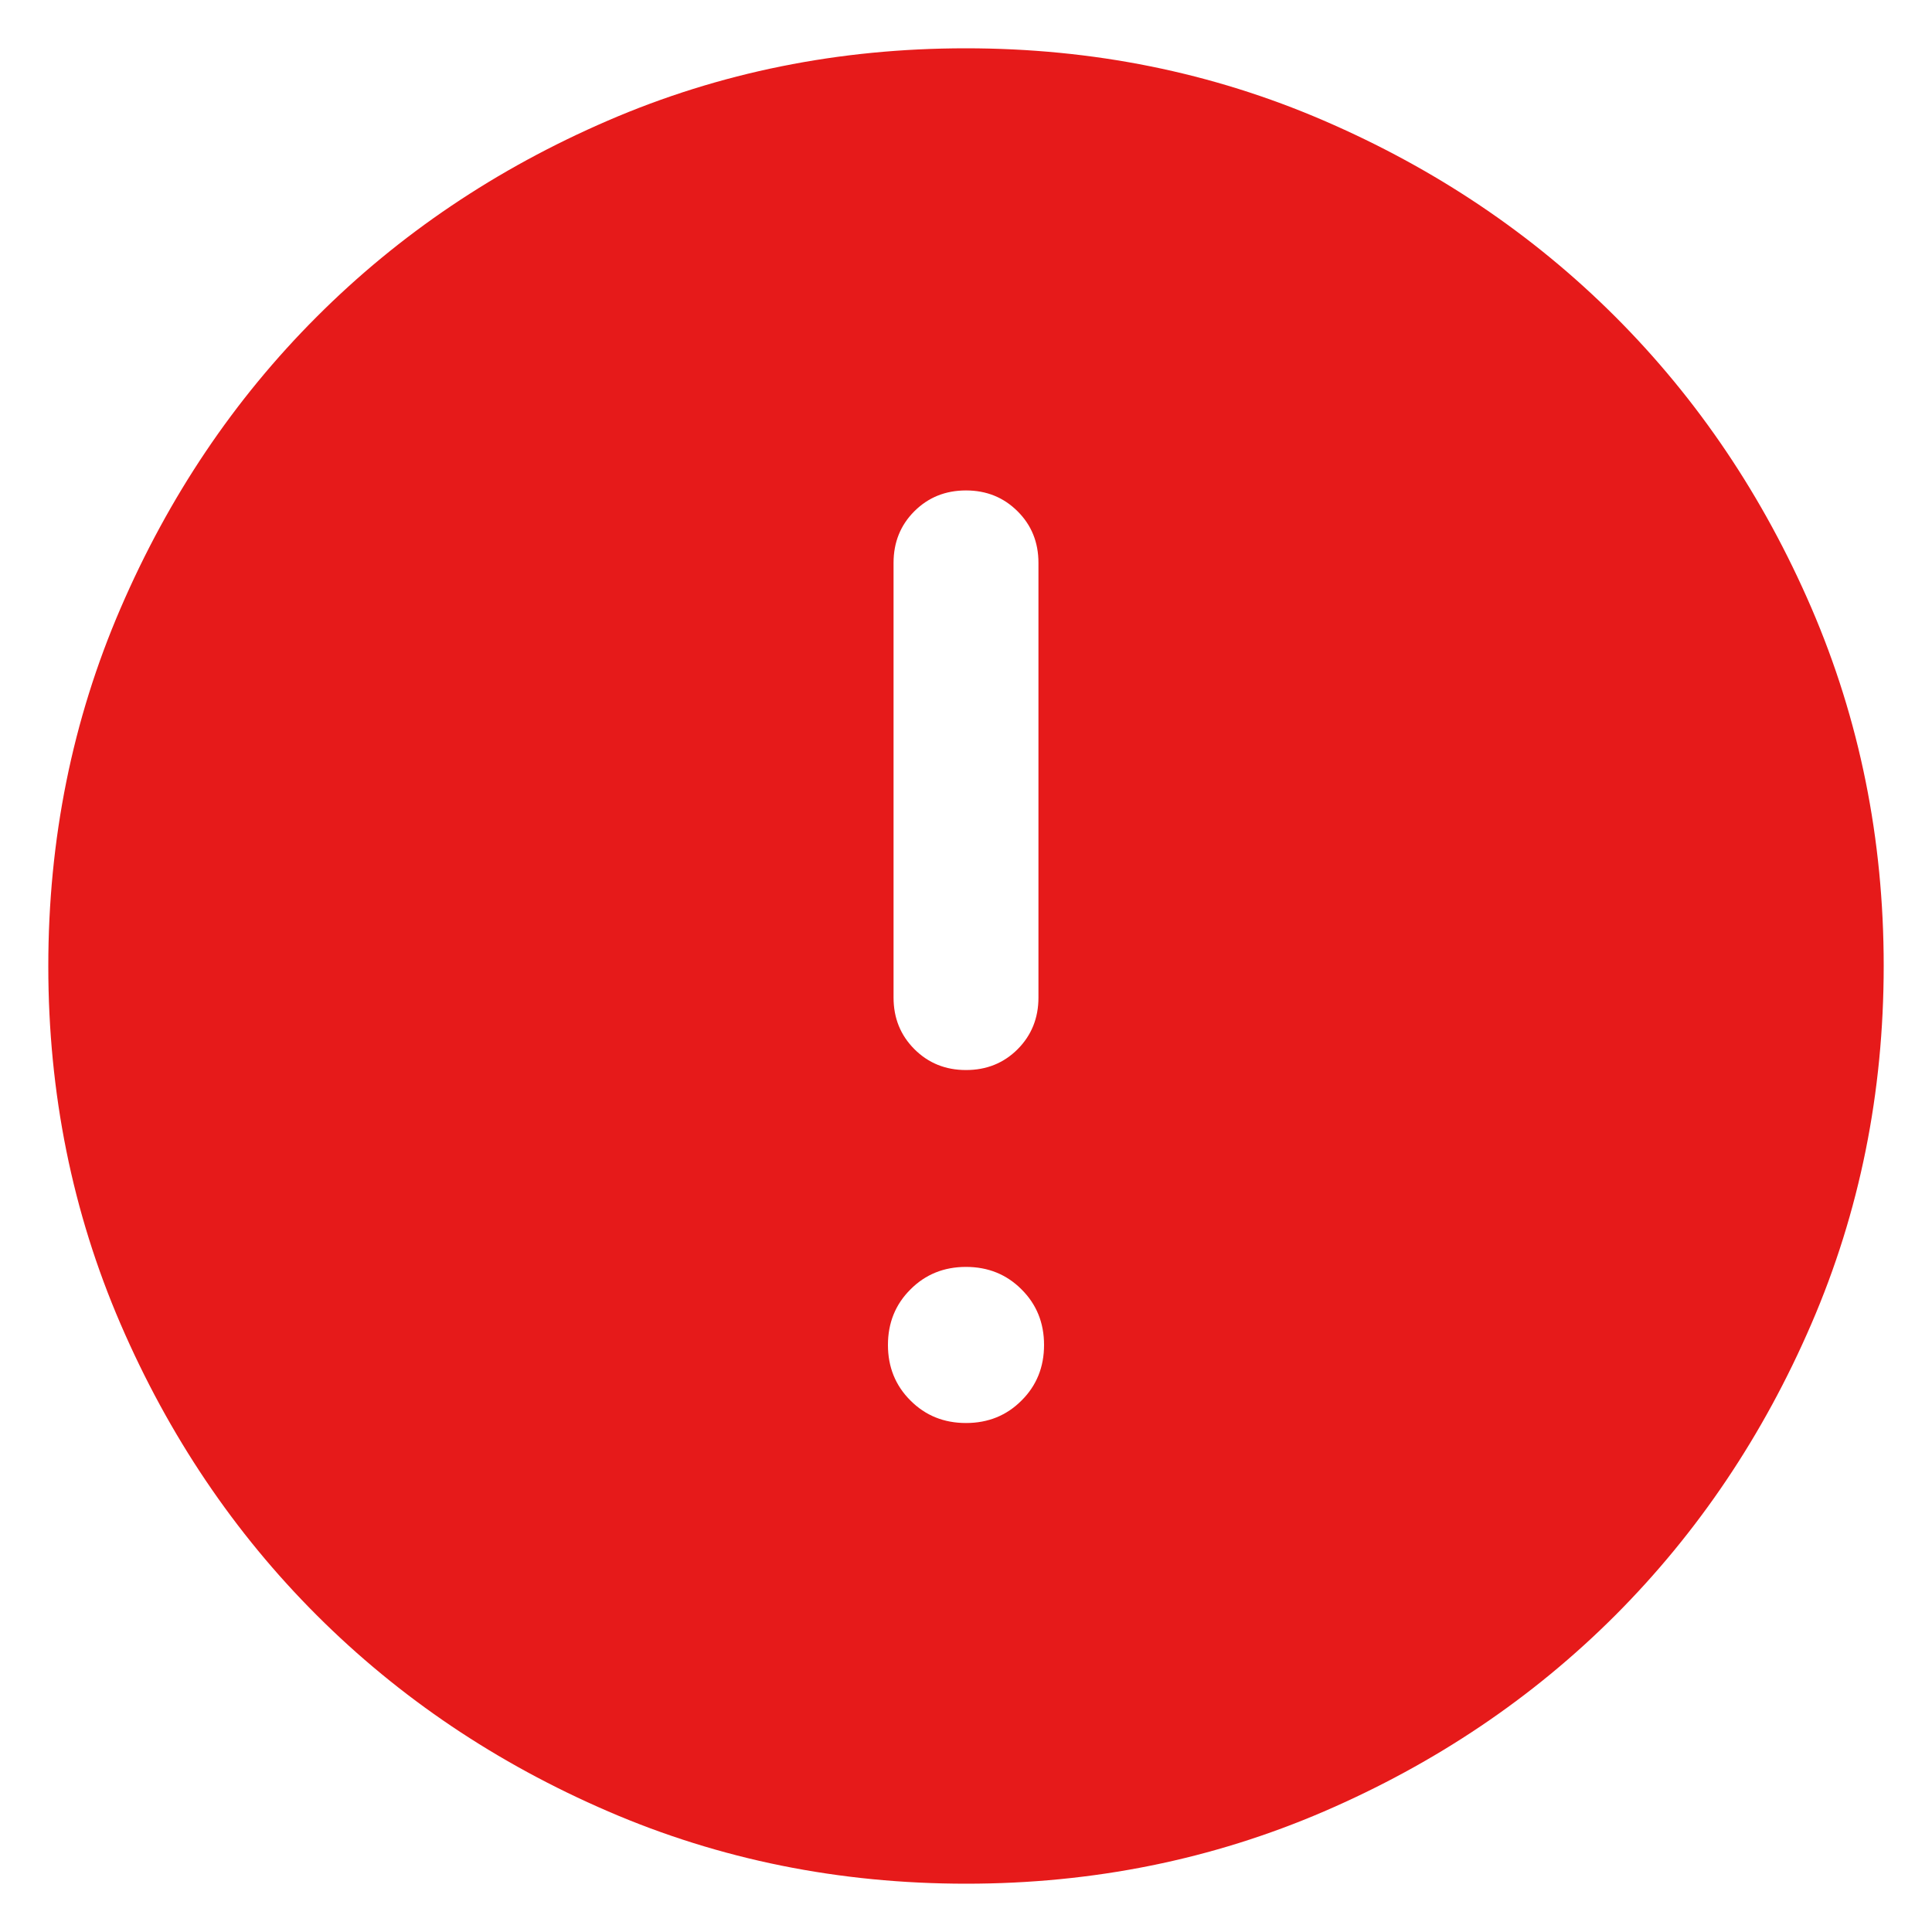 <svg width="20" height="20" viewBox="0 0 20 20" fill="none" xmlns="http://www.w3.org/2000/svg">
<path d="M10 14.731C10.229 14.731 10.421 14.653 10.575 14.498C10.73 14.344 10.808 14.152 10.808 13.923C10.808 13.694 10.73 13.502 10.575 13.348C10.421 13.193 10.229 13.115 10 13.115C9.771 13.115 9.579 13.193 9.425 13.348C9.27 13.502 9.192 13.694 9.192 13.923C9.192 14.152 9.27 14.344 9.425 14.498C9.579 14.653 9.771 14.731 10 14.731ZM10 11.077C10.213 11.077 10.391 11.005 10.535 10.861C10.678 10.717 10.75 10.539 10.75 10.327V5.827C10.75 5.614 10.678 5.436 10.534 5.293C10.39 5.149 10.212 5.077 10 5.077C9.787 5.077 9.609 5.149 9.465 5.293C9.322 5.436 9.25 5.614 9.25 5.827V10.327C9.25 10.539 9.322 10.717 9.466 10.861C9.61 11.005 9.788 11.077 10 11.077ZM10.002 19.5C8.688 19.5 7.453 19.251 6.297 18.752C5.14 18.253 4.135 17.576 3.28 16.722C2.424 15.867 1.747 14.862 1.248 13.706C0.749 12.55 0.5 11.316 0.5 10.002C0.5 8.688 0.749 7.453 1.248 6.297C1.747 5.14 2.423 4.135 3.278 3.28C4.133 2.424 5.138 1.747 6.294 1.248C7.45 0.749 8.684 0.5 9.998 0.5C11.312 0.5 12.547 0.749 13.703 1.248C14.86 1.747 15.865 2.423 16.721 3.278C17.576 4.133 18.253 5.138 18.752 6.294C19.25 7.45 19.5 8.684 19.5 9.998C19.5 11.312 19.251 12.547 18.752 13.703C18.253 14.86 17.576 15.865 16.722 16.721C15.867 17.576 14.862 18.253 13.706 18.752C12.55 19.25 11.316 19.5 10.002 19.5Z" fill="#E61A1A"/>
</svg>
